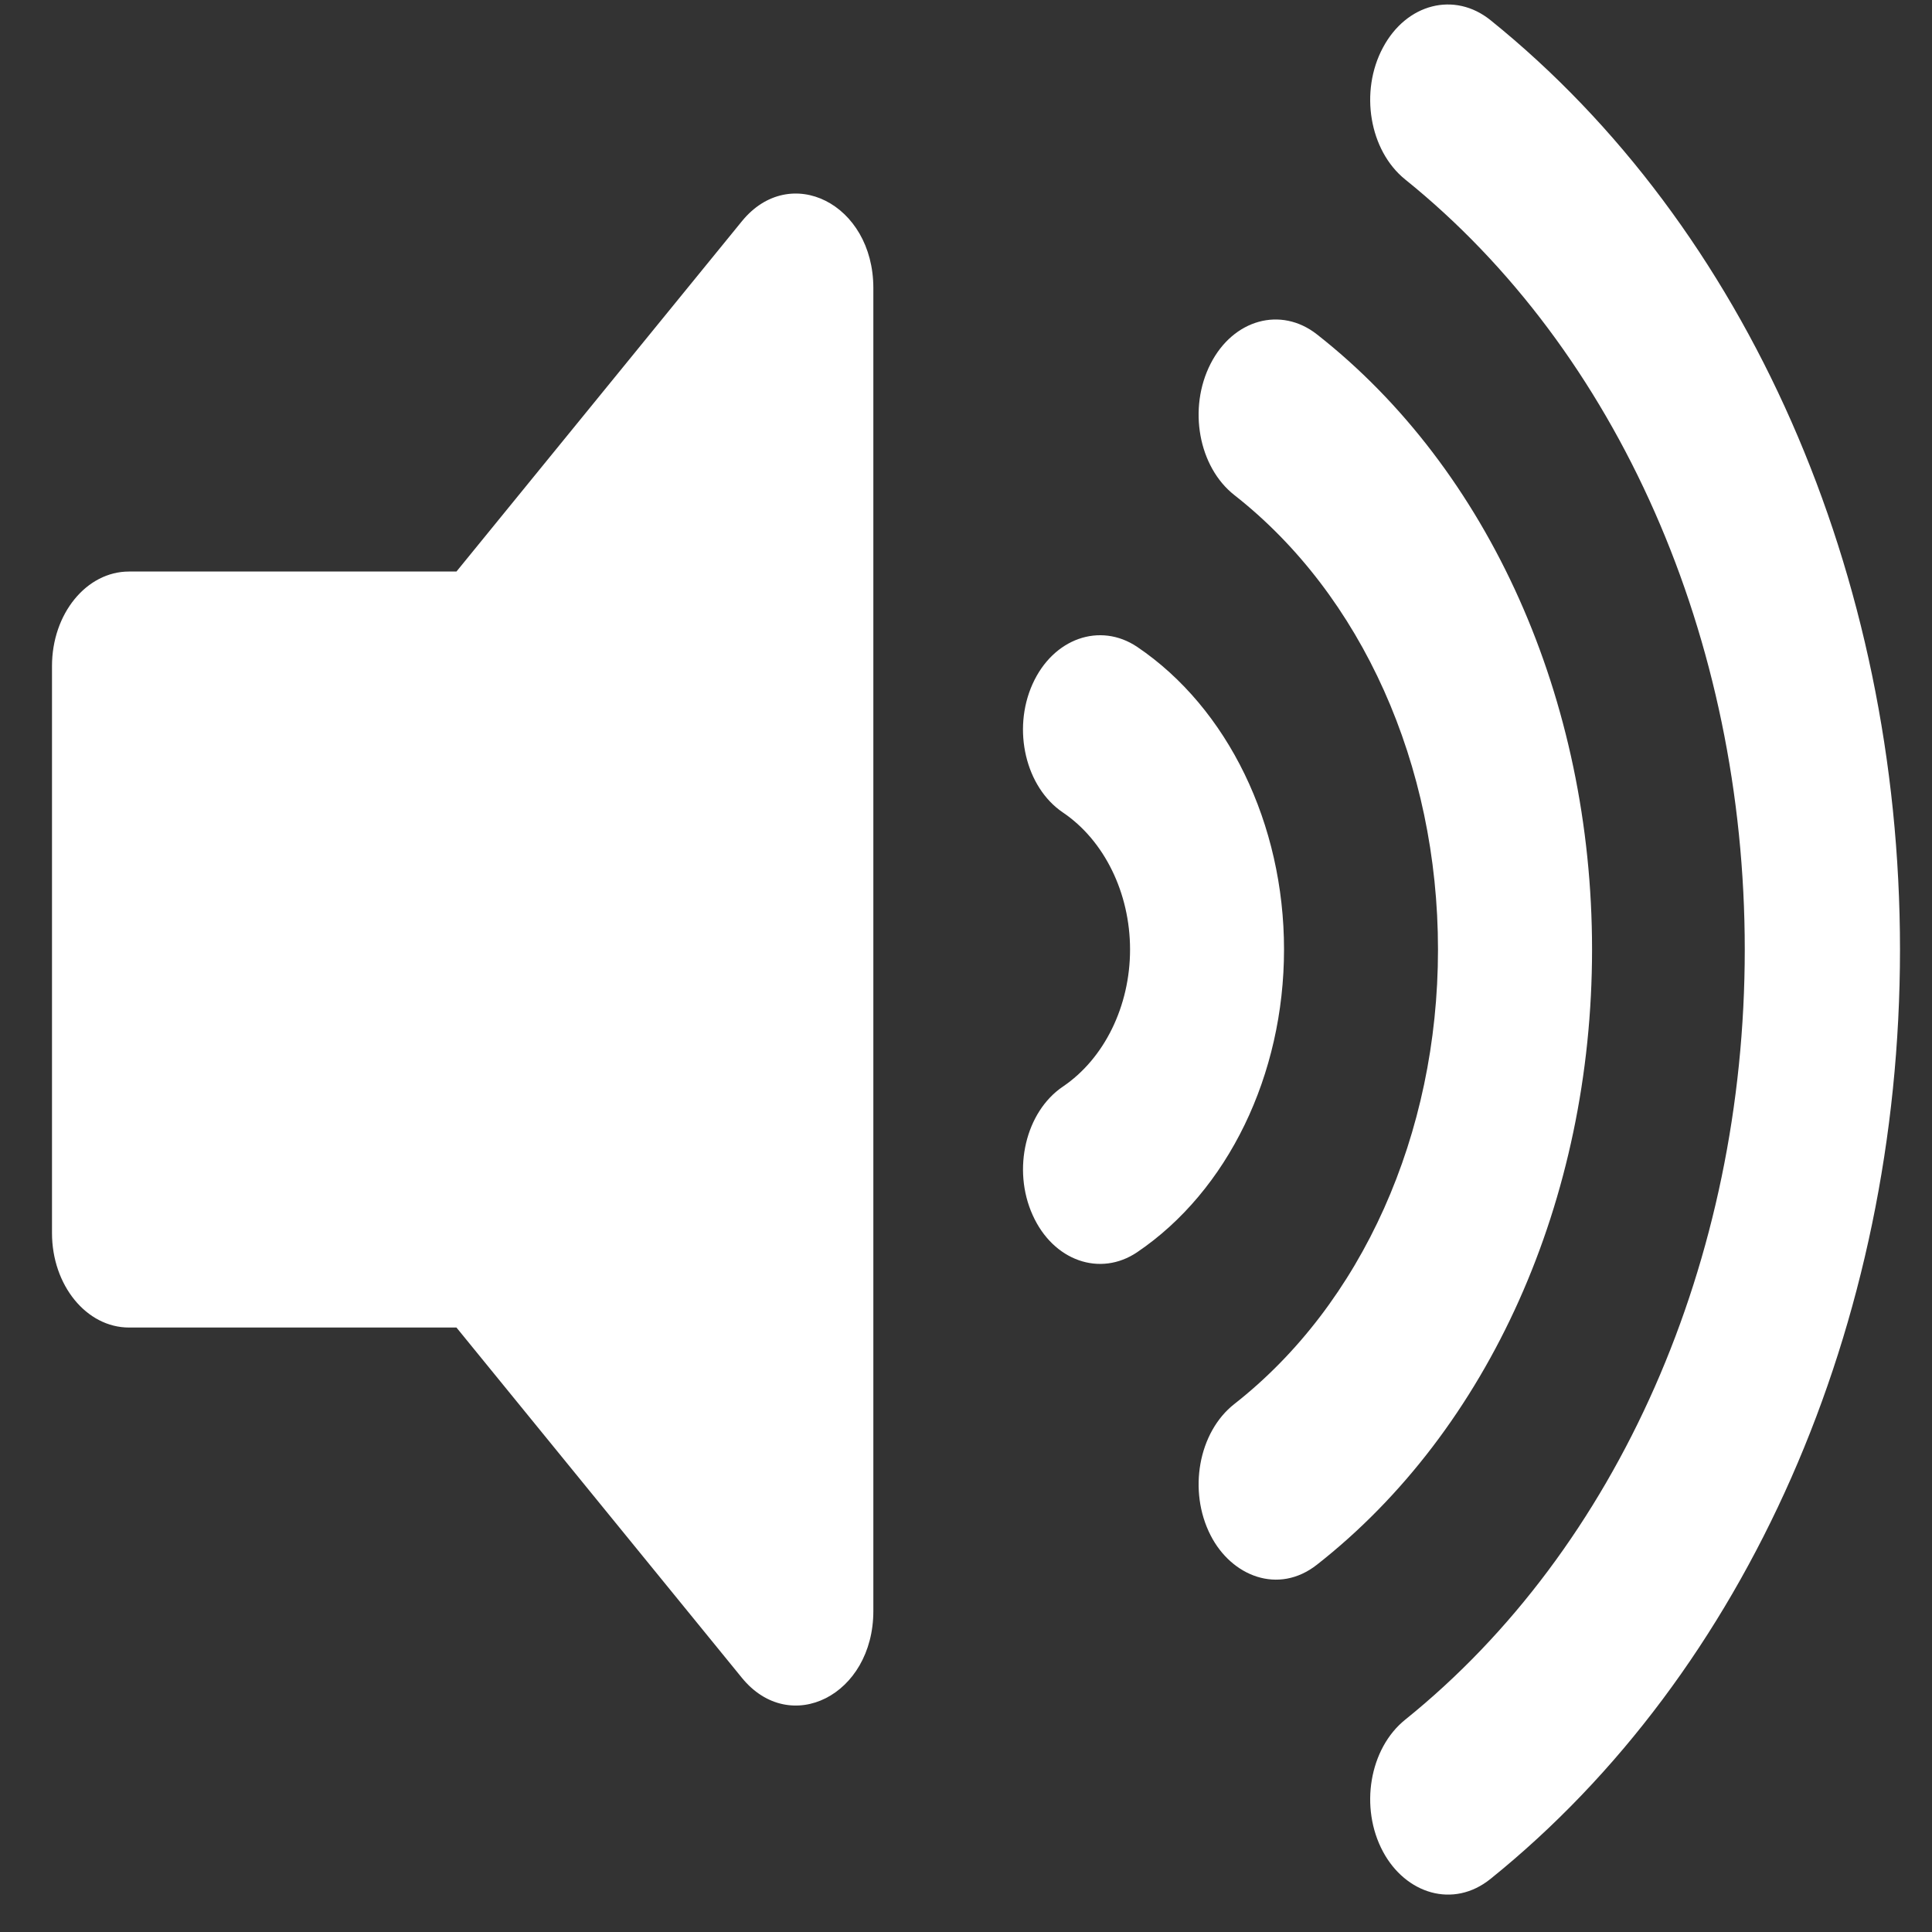<svg width="23" height="23" viewBox="0 0 23 23" fill="none" xmlns="http://www.w3.org/2000/svg">
<rect x="0" y="0" width="23" height="23" fill="#333333" stroke="none"/>
<path d="M8.832 2.634L5.434 6.804H1.536C1.029 6.804 0.619 7.307 0.619 7.929V14.679C0.619 15.3 1.029 15.804 1.536 15.804H5.434L8.832 19.974C9.406 20.678 10.397 20.183 10.397 19.178V3.43C10.397 2.424 9.405 1.931 8.832 2.634ZM17.744 0.24C17.317 -0.104 16.744 0.041 16.464 0.566C16.183 1.089 16.302 1.793 16.729 2.137C19.26 4.175 20.771 7.602 20.771 11.304C20.771 15.007 19.26 18.434 16.729 20.472C16.302 20.815 16.183 21.519 16.464 22.043C16.733 22.545 17.301 22.725 17.744 22.368C20.796 19.909 22.619 15.773 22.619 11.304C22.619 6.835 20.796 2.699 17.744 0.24ZM18.953 11.304C18.953 8.326 17.728 5.588 15.677 3.98C15.249 3.645 14.682 3.801 14.412 4.33C14.141 4.859 14.267 5.558 14.695 5.894C16.213 7.084 17.119 9.106 17.119 11.304C17.119 13.502 16.213 15.524 14.695 16.714C14.267 17.049 14.141 17.749 14.412 18.278C14.66 18.764 15.218 18.988 15.677 18.628C17.728 17.02 18.953 14.282 18.953 11.304ZM13.538 7.701C13.095 7.404 12.537 7.599 12.292 8.144C12.048 8.688 12.21 9.372 12.653 9.672C13.146 10.005 13.453 10.63 13.453 11.304C13.453 11.978 13.146 12.603 12.653 12.936C12.21 13.236 12.048 13.92 12.293 14.464C12.538 15.011 13.097 15.205 13.538 14.907C14.616 14.178 15.286 12.798 15.286 11.303C15.286 9.809 14.616 8.429 13.538 7.701Z" fill="white"/>
</svg>
